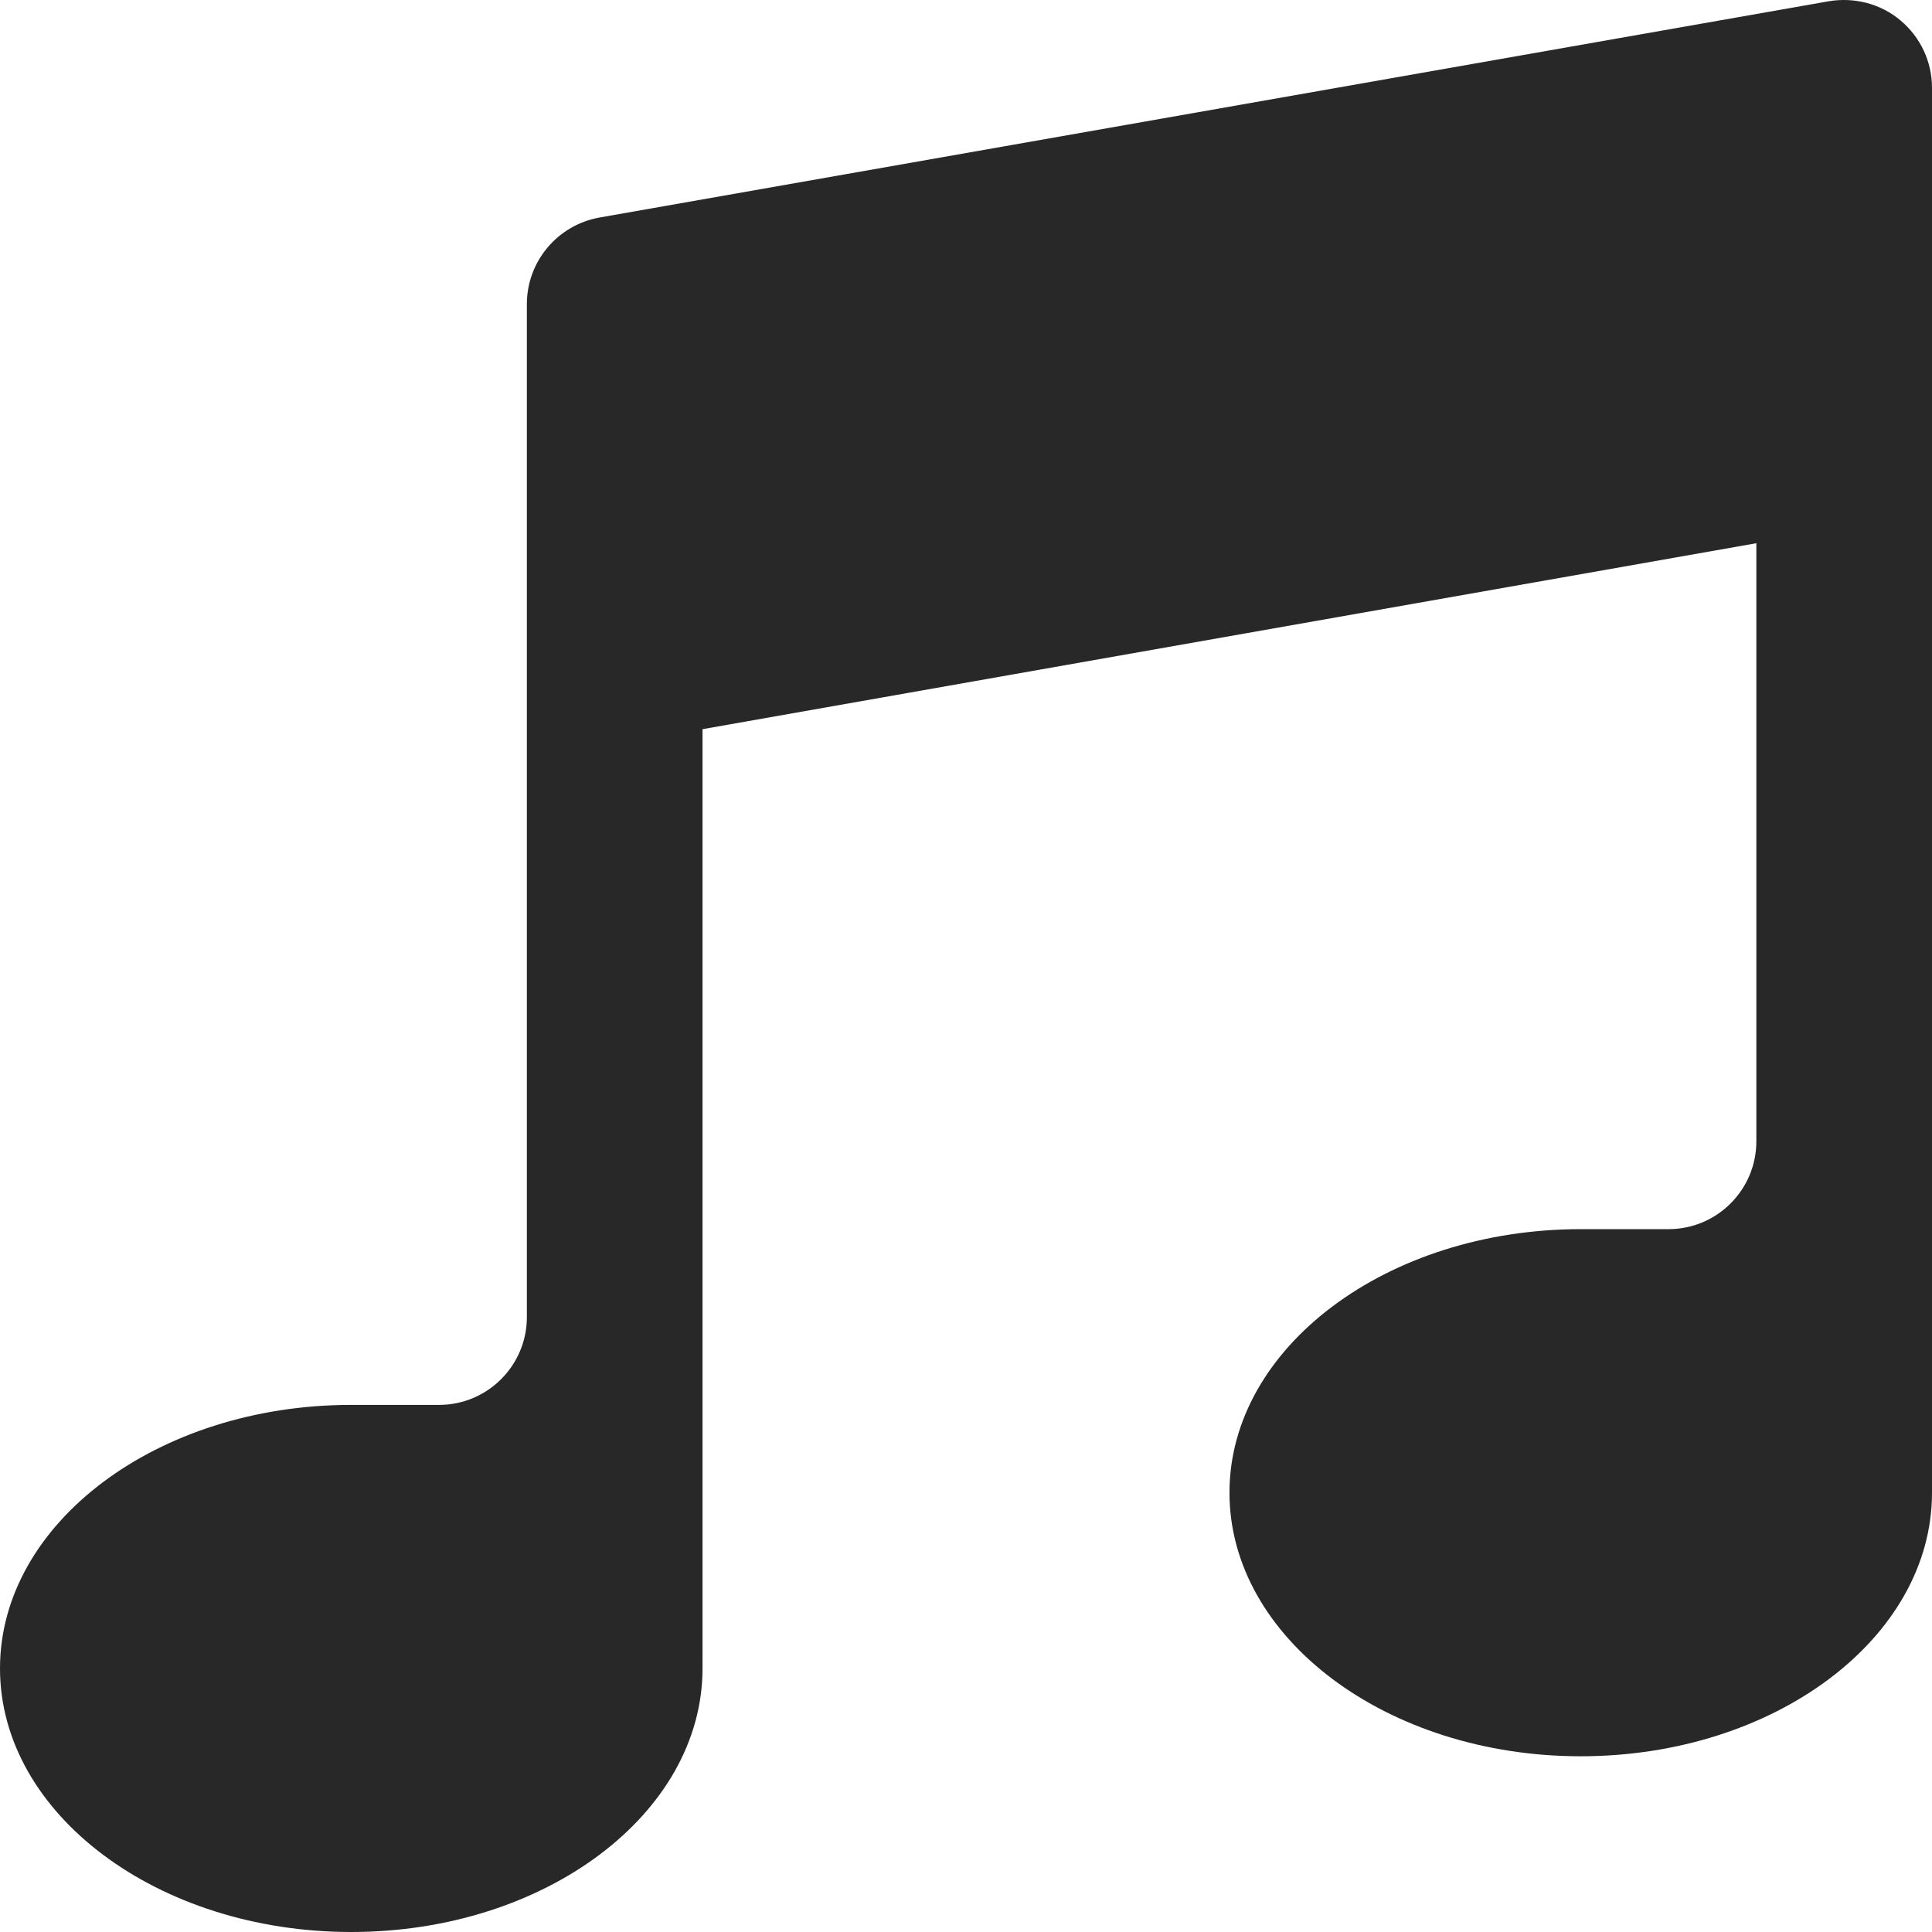 <svg width="24" height="24" viewBox="0 0 24 24" fill="none" xmlns="http://www.w3.org/2000/svg">
<g clip-path="url(#clip0_1_3577)">
<path d="M23.61 0.255C23.365 0.047 23.038 -0.037 22.721 0.015L7.448 2.702C6.926 2.795 6.545 3.248 6.545 3.777V16.361C6.545 16.963 6.056 17.452 5.455 17.452H4.364C1.957 17.452 0 18.921 0 20.726C0 22.531 1.957 24 4.364 24C6.77 24 8.727 22.531 8.727 20.726V9.058L21.818 6.748V14.178C21.818 14.78 21.329 15.269 20.727 15.269H19.636C17.23 15.269 15.273 16.738 15.273 18.543C15.273 20.349 17.23 21.817 19.636 21.817C22.043 21.817 24 20.349 24 18.543V1.09C24 0.768 23.857 0.462 23.61 0.255Z" fill="#282828"/>
</g>
<defs>
<clipPath id="clip0_1_3577">
<rect width="24" height="24" fill="white"/>
</clipPath>
</defs>
</svg>
